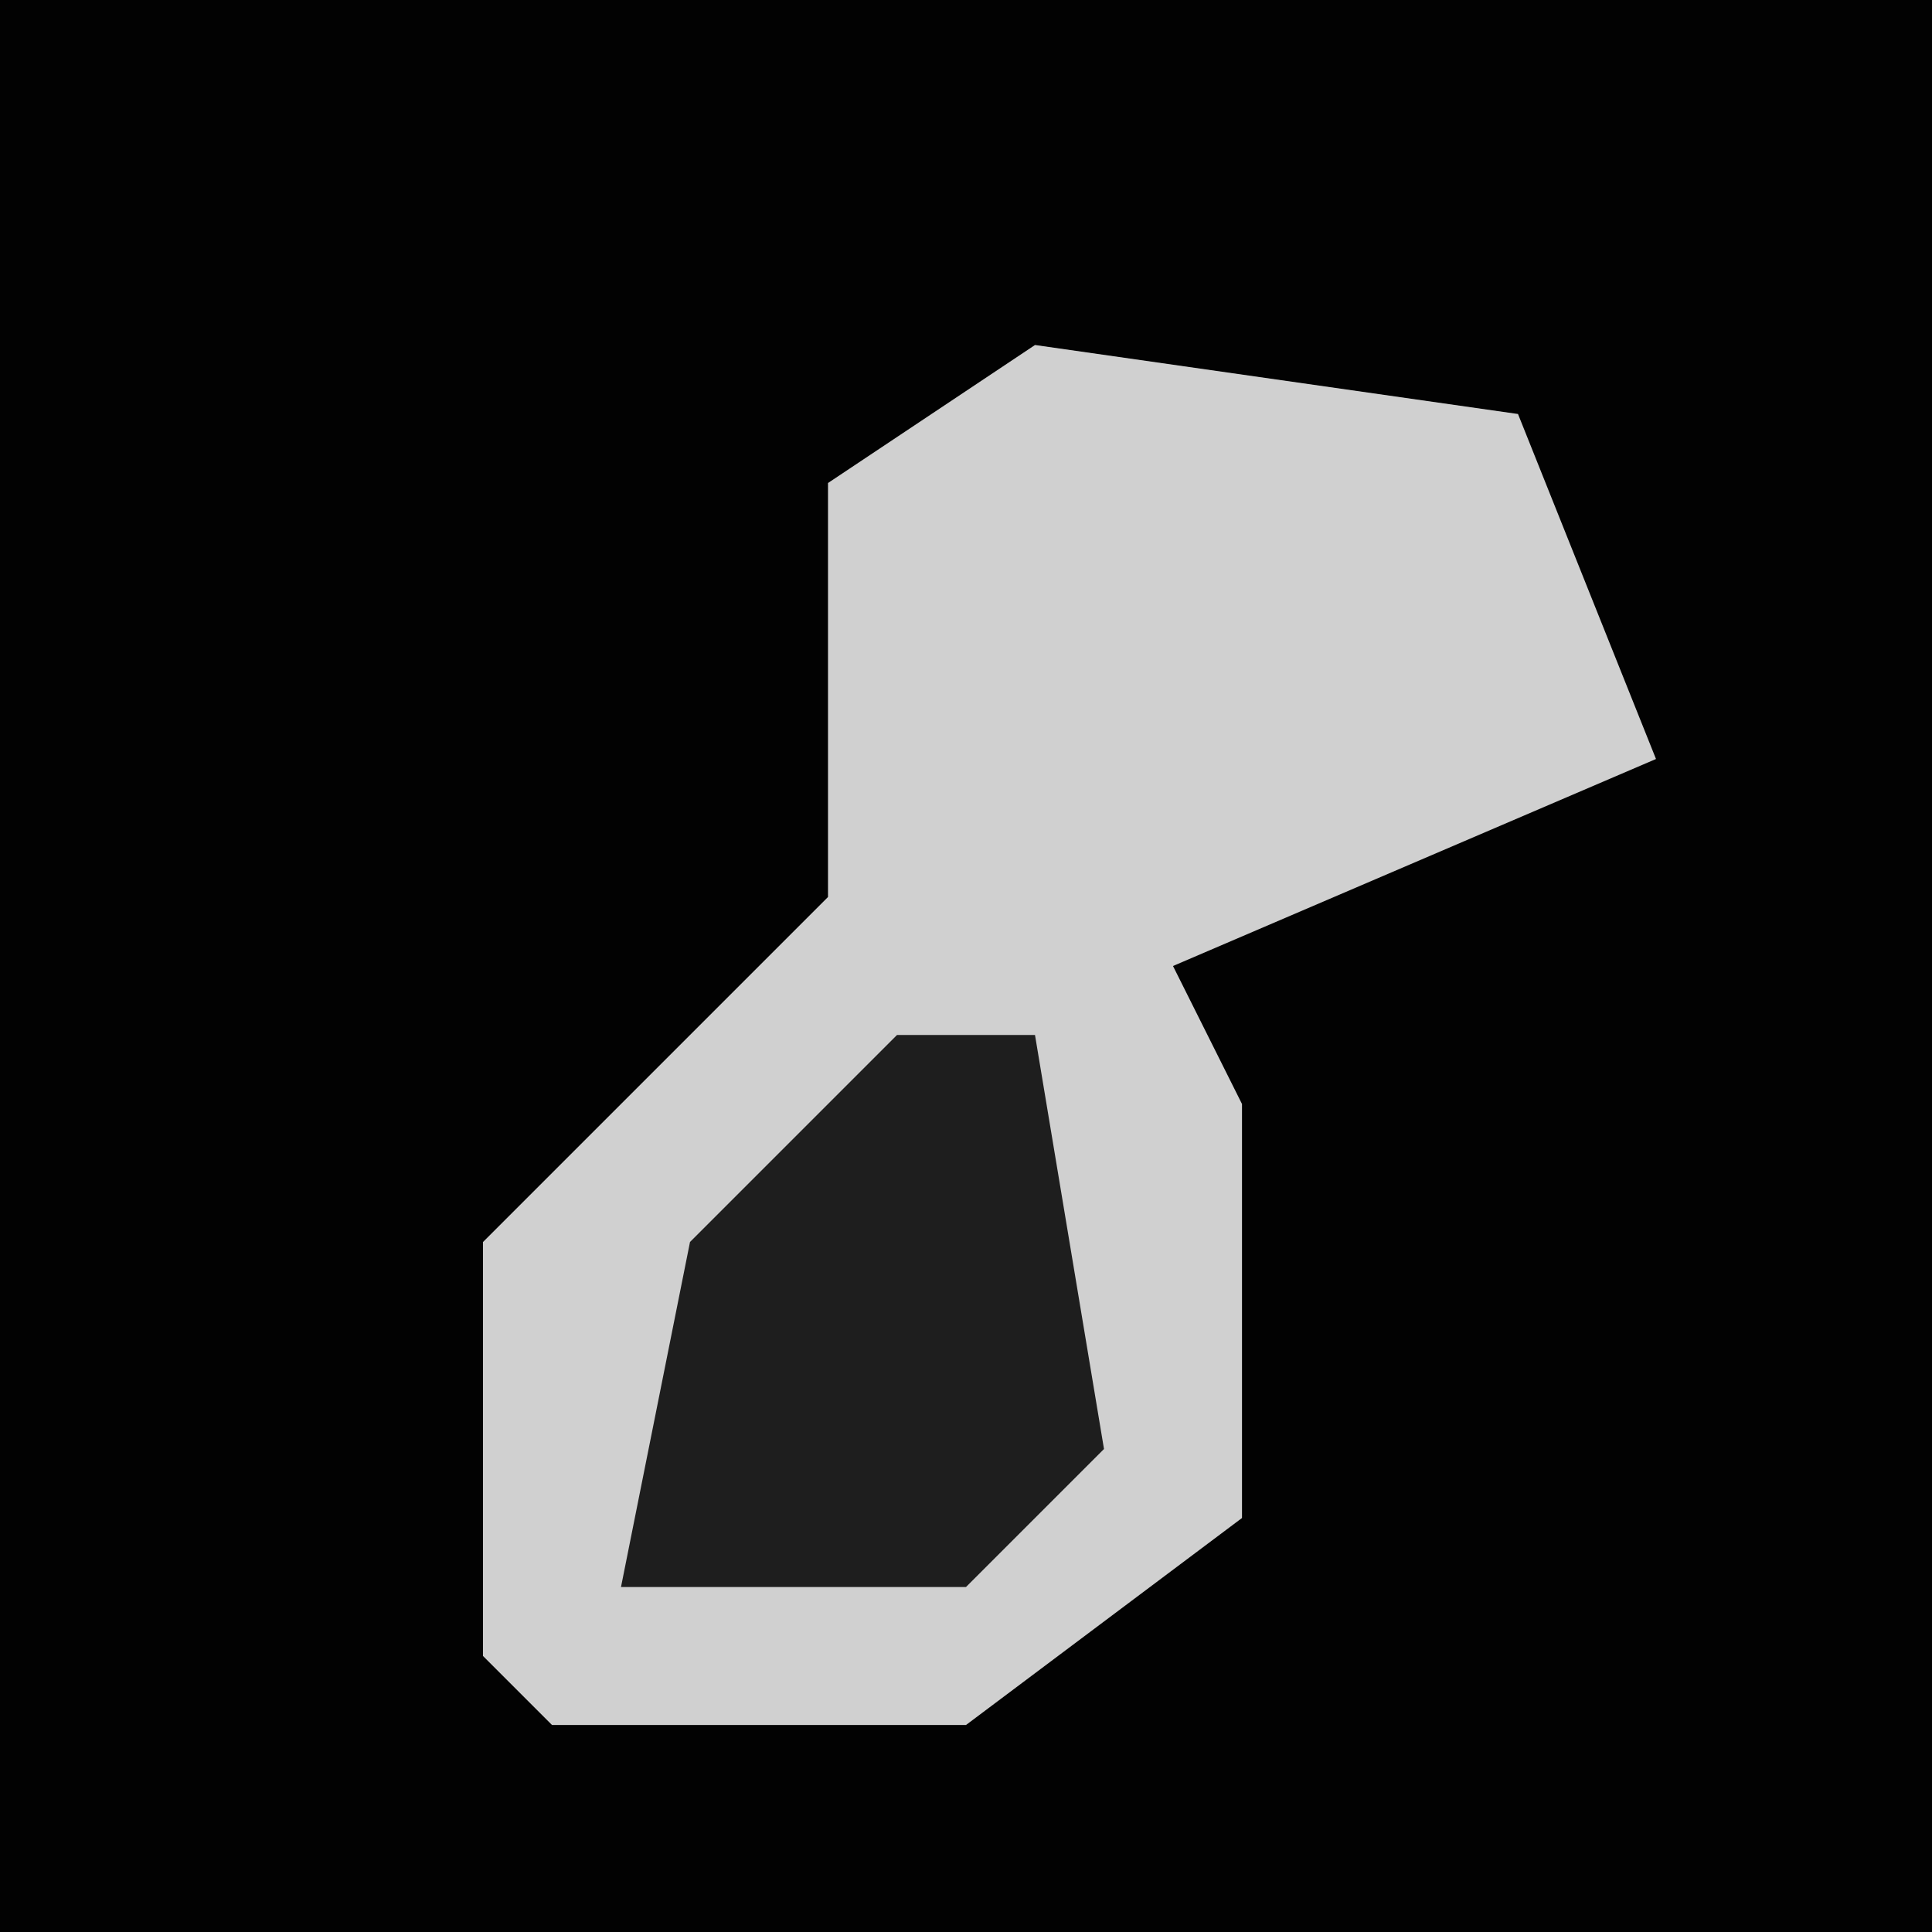 <?xml version="1.0" encoding="UTF-8"?>
<svg version="1.1" xmlns="http://www.w3.org/2000/svg" width="28" height="28">
<path d="M0,0 L28,0 L28,28 L0,28 Z " fill="#020202" transform="translate(0,0)"/>
<path d="M0,0 L7,1 L9,6 L2,9 L3,11 L3,17 L-1,20 L-7,20 L-8,19 L-8,13 L-3,8 L-3,2 Z " fill="#D0D0D0" transform="translate(15,5)"/>
<path d="M0,0 L2,0 L3,6 L1,8 L-4,8 L-3,3 Z " fill="#1E1E1E" transform="translate(13,15)"/>
</svg>
